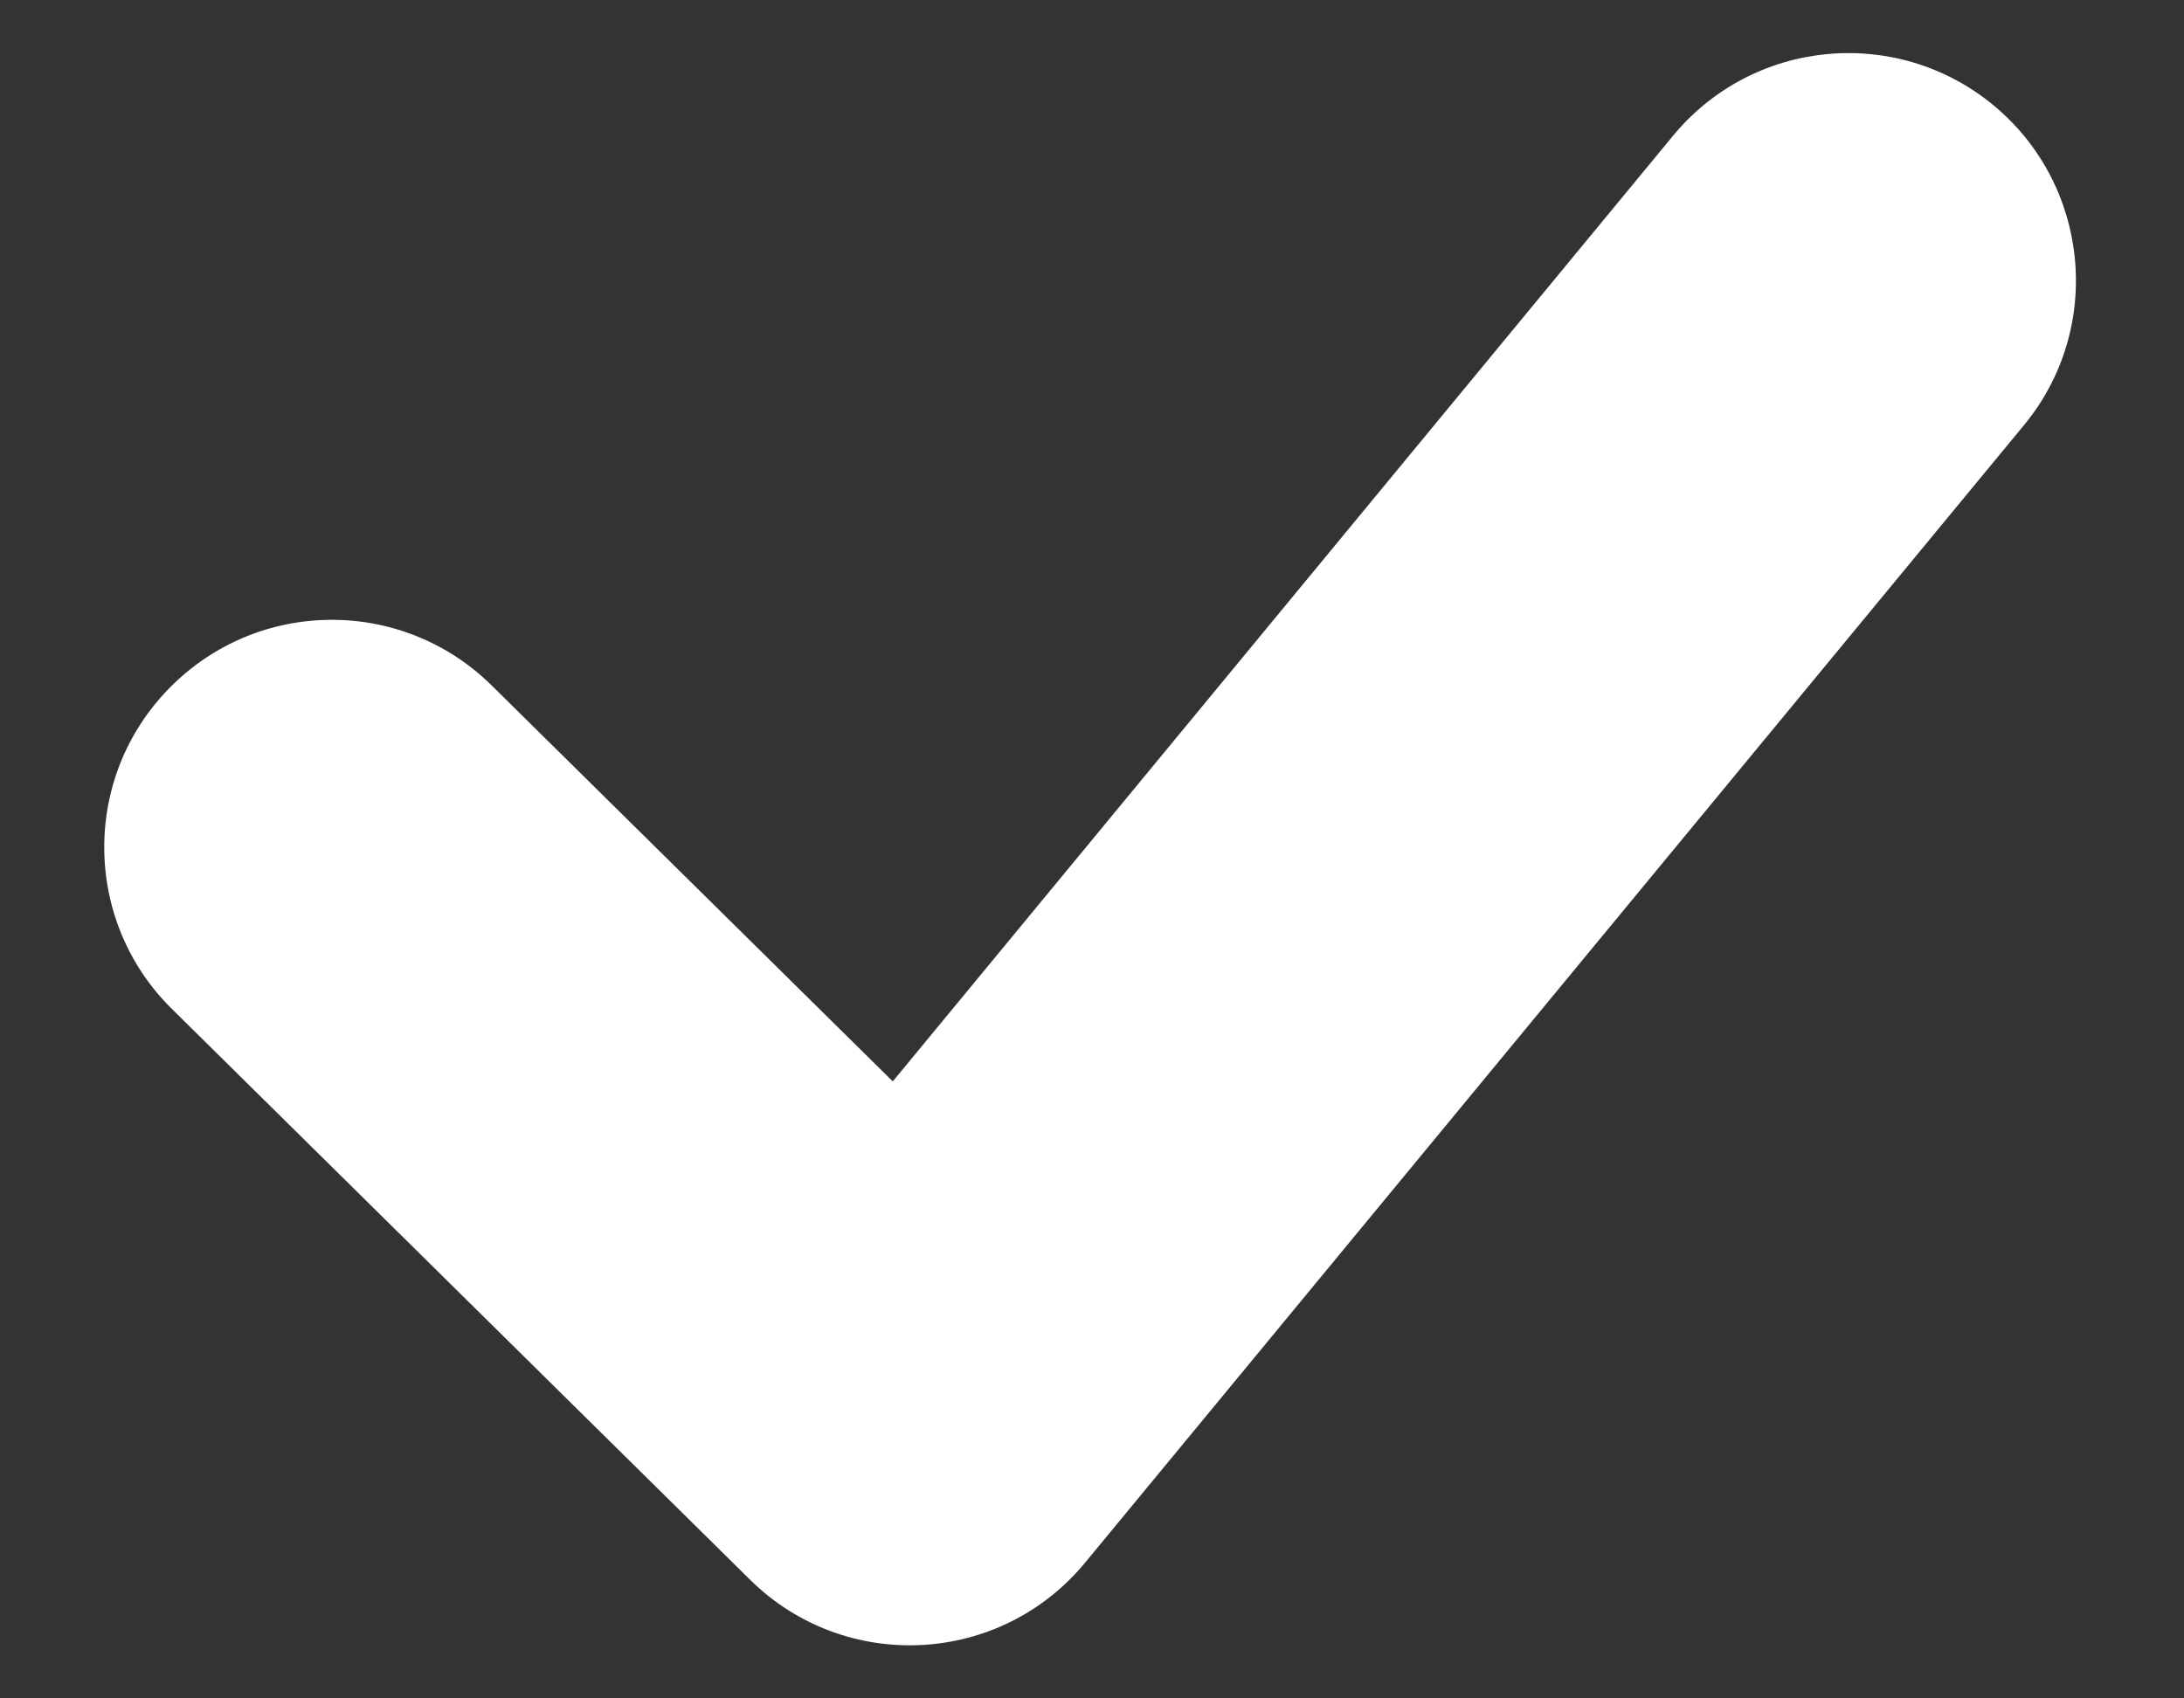 <svg width="9" height="7" viewBox="0 0 9 7" fill="none" xmlns="http://www.w3.org/2000/svg">
<rect x="0" y="0" width="9" height="7" fill="#333333" stroke="none"/>
<path d="M2.026 2.825C1.657 2.461 1.064 2.465 0.7 2.834C0.336 3.202 0.34 3.796 0.709 4.159L3.091 6.511C3.483 6.898 4.122 6.865 4.472 6.44L8.34 1.753C8.67 1.354 8.613 0.763 8.214 0.433C7.814 0.104 7.224 0.16 6.894 0.56L3.679 4.457L2.026 2.825Z" fill="white"/>
</svg>

